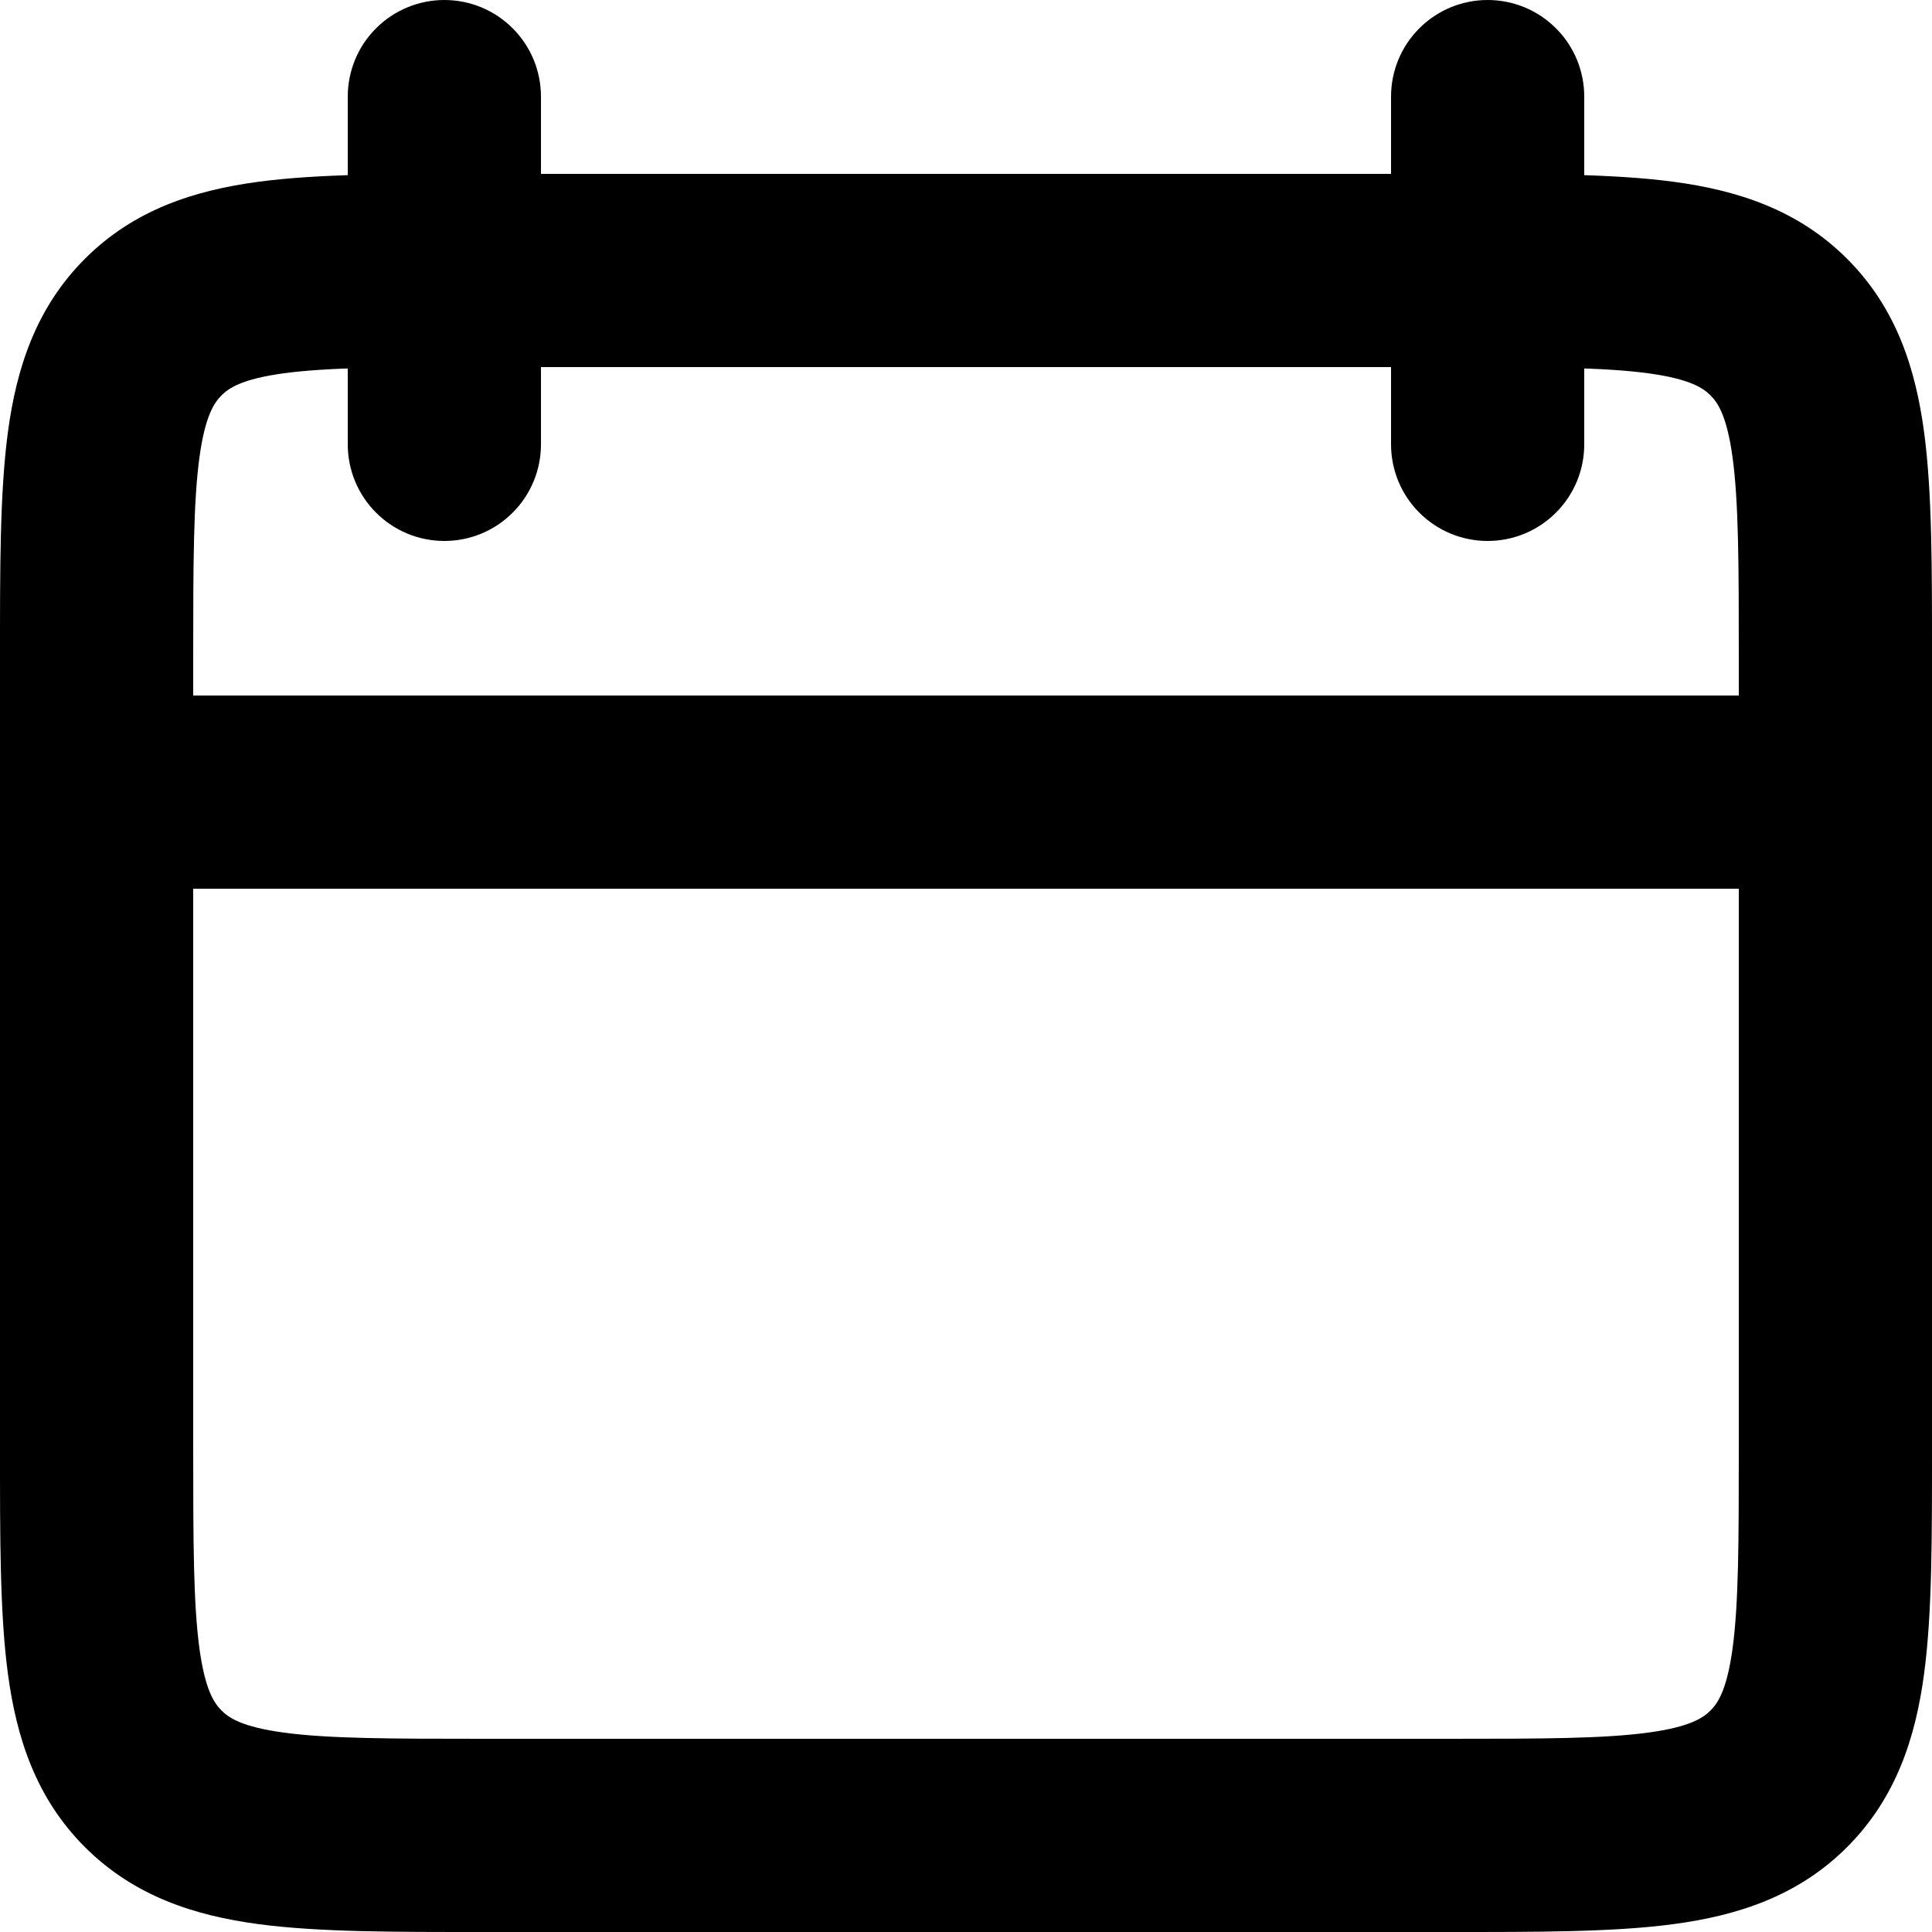 <svg width="20" height="20" viewBox="0 0 20 20" fill="none" xmlns="http://www.w3.org/2000/svg">
<g id="&#240;&#159;&#166;&#134; icon &#34;calendar&#34;">
<path id="Vector" d="M16.4 1C16.4 0.735 16.295 0.48 16.107 0.293C15.92 0.105 15.665 0 15.4 0C15.135 0 14.88 0.105 14.693 0.293C14.505 0.48 14.4 0.735 14.4 1H16.4ZM14.4 4.6C14.4 4.865 14.505 5.12 14.693 5.307C14.88 5.495 15.135 5.6 15.4 5.6C15.665 5.6 15.92 5.495 16.107 5.307C16.295 5.12 16.4 4.865 16.4 4.6H14.4ZM5.6 1C5.6 0.735 5.495 0.48 5.307 0.293C5.12 0.105 4.865 0 4.6 0C4.335 0 4.08 0.105 3.893 0.293C3.705 0.48 3.6 0.735 3.6 1H5.6ZM3.6 4.6C3.6 4.865 3.705 5.12 3.893 5.307C4.08 5.495 4.335 5.6 4.6 5.6C4.865 5.6 5.12 5.495 5.307 5.307C5.495 5.12 5.6 4.865 5.6 4.6H3.6ZM18 6.8V15H20V6.8H18ZM15 18H5V20H15V18ZM2 15V6.8H4.13212e-06V15H2ZM5.001 3.8H14.998V1.8H5.003V3.8H5.001ZM19 7.2H1V9.2H19V7.2ZM14.4 1V4.6H16.4V1H14.4ZM3.6 1V4.6H5.6V1H3.6ZM5 18C4.029 18 3.401 17.998 2.939 17.936C2.505 17.877 2.369 17.783 2.293 17.707L0.879 19.121C1.389 19.631 2.017 19.83 2.672 19.918C3.3 20.002 4.085 20 5 20V18ZM4.13212e-06 15C4.13212e-06 15.915 -0.002 16.701 0.082 17.328C0.17 17.983 0.369 18.612 0.879 19.121L2.293 17.707C2.217 17.631 2.123 17.495 2.064 17.061C2.002 16.6 2 15.971 2 15H4.13212e-06ZM18 15C18 15.971 17.998 16.599 17.936 17.061C17.877 17.495 17.783 17.631 17.707 17.707L19.121 19.121C19.631 18.611 19.83 17.983 19.918 17.328C20.002 16.7 20 15.915 20 15H18ZM15 20C15.915 20 16.701 20.002 17.328 19.918C17.983 19.83 18.612 19.631 19.121 19.121L17.707 17.707C17.631 17.783 17.495 17.877 17.061 17.936C16.599 17.998 15.971 18 15 18V20ZM20 6.8C20 5.885 20.002 5.099 19.918 4.472C19.83 3.817 19.631 3.188 19.121 2.679L17.707 4.093C17.783 4.169 17.877 4.305 17.936 4.739C17.998 5.201 18 5.829 18 6.8H20ZM14.999 3.8C15.97 3.8 16.599 3.802 17.061 3.864C17.495 3.923 17.631 4.017 17.707 4.093L19.121 2.679C18.611 2.169 17.983 1.97 17.327 1.882C16.7 1.798 15.914 1.8 15 1.8L14.999 3.8ZM2 6.8C2 5.829 2.002 5.201 2.064 4.739C2.123 4.305 2.217 4.169 2.293 4.093L0.879 2.679C0.369 3.189 0.17 3.817 0.082 4.472C-0.002 5.1 4.13212e-06 5.885 4.13212e-06 6.8H2ZM5.001 1.8C4.086 1.8 3.3 1.798 2.673 1.882C2.017 1.97 1.388 2.169 0.879 2.679L2.293 4.093C2.369 4.017 2.505 3.923 2.939 3.864C3.402 3.802 4.029 3.8 5.001 3.8V1.8Z" fill="black"/>
</g>
</svg>
